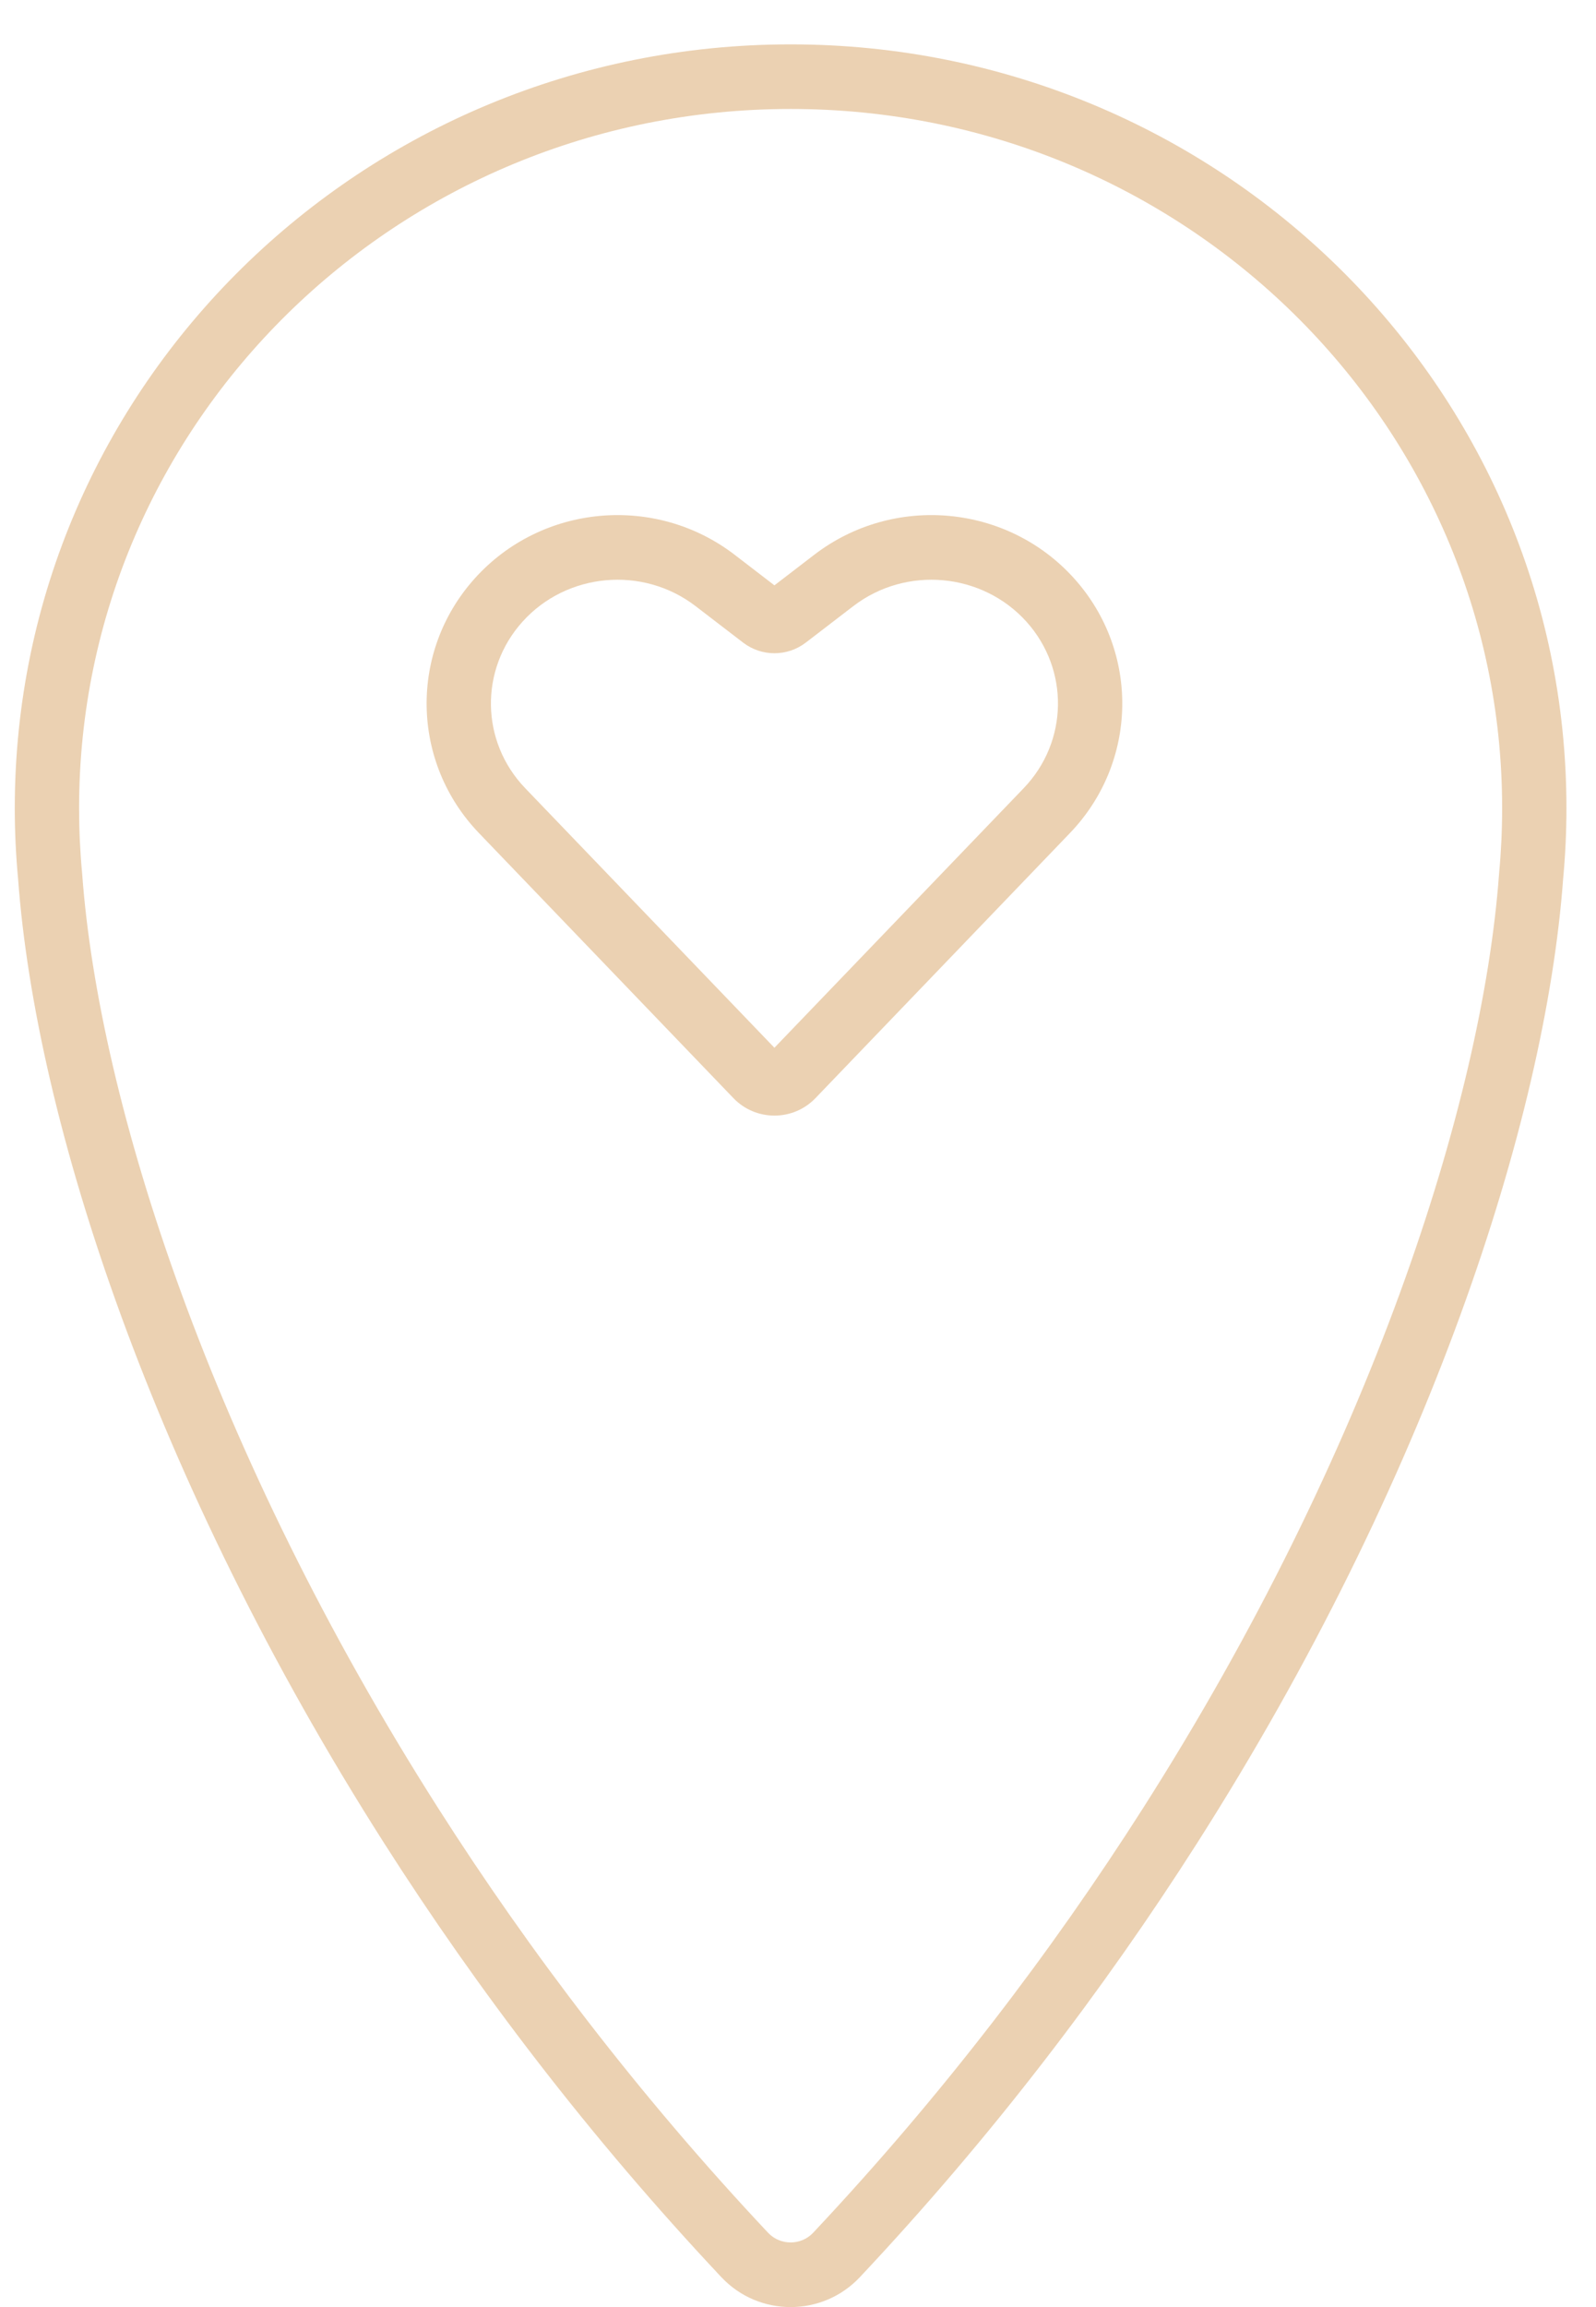 <svg width="27" height="39" viewBox="0 0 27 39" fill="none" xmlns="http://www.w3.org/2000/svg">
<path fill-rule="evenodd" clip-rule="evenodd" d="M13.375 1.842C6.716 1.842 1.338 7.145 1.338 13.66C1.338 14.031 1.355 14.398 1.389 14.759L1.39 14.765L1.39 14.771C1.673 18.643 3.579 24.553 7.414 30.568C8.958 32.99 10.812 35.424 12.994 37.744C13.199 37.962 13.551 37.962 13.756 37.744C15.938 35.424 17.792 32.99 19.336 30.568C23.171 24.553 25.077 18.643 25.36 14.771L25.36 14.765L25.361 14.759C25.395 14.398 25.412 14.031 25.412 13.66C25.412 7.145 20.034 1.842 13.375 1.842ZM0.25 13.66C0.25 6.519 6.137 0.75 13.375 0.75C20.613 0.75 26.5 6.519 26.5 13.66C26.5 14.063 26.481 14.462 26.444 14.856C26.143 18.952 24.158 25.032 20.252 31.157C18.673 33.633 16.778 36.122 14.547 38.494C13.913 39.169 12.837 39.169 12.203 38.494C9.972 36.122 8.077 33.633 6.498 31.157C2.592 25.032 0.606 18.952 0.306 14.856C0.269 14.462 0.25 14.063 0.25 13.66ZM11.767 10.246C10.872 9.56 9.586 9.679 8.838 10.511C8.11 11.321 8.13 12.538 8.885 13.324L13.101 17.712L17.318 13.324C18.073 12.538 18.093 11.321 17.366 10.511C16.617 9.679 15.331 9.56 14.436 10.246L13.633 10.862C13.32 11.103 12.883 11.103 12.57 10.862L11.767 10.246ZM8.03 9.78C9.16 8.522 11.085 8.348 12.428 9.378L13.101 9.895L13.775 9.378C15.118 8.348 17.043 8.522 18.173 9.78C19.284 11.016 19.252 12.884 18.101 14.082L13.795 18.564C13.417 18.957 12.786 18.957 12.408 18.564L8.102 14.082C6.951 12.884 6.919 11.016 8.03 9.78Z" fill="#EBD1B2"/>
</svg>
